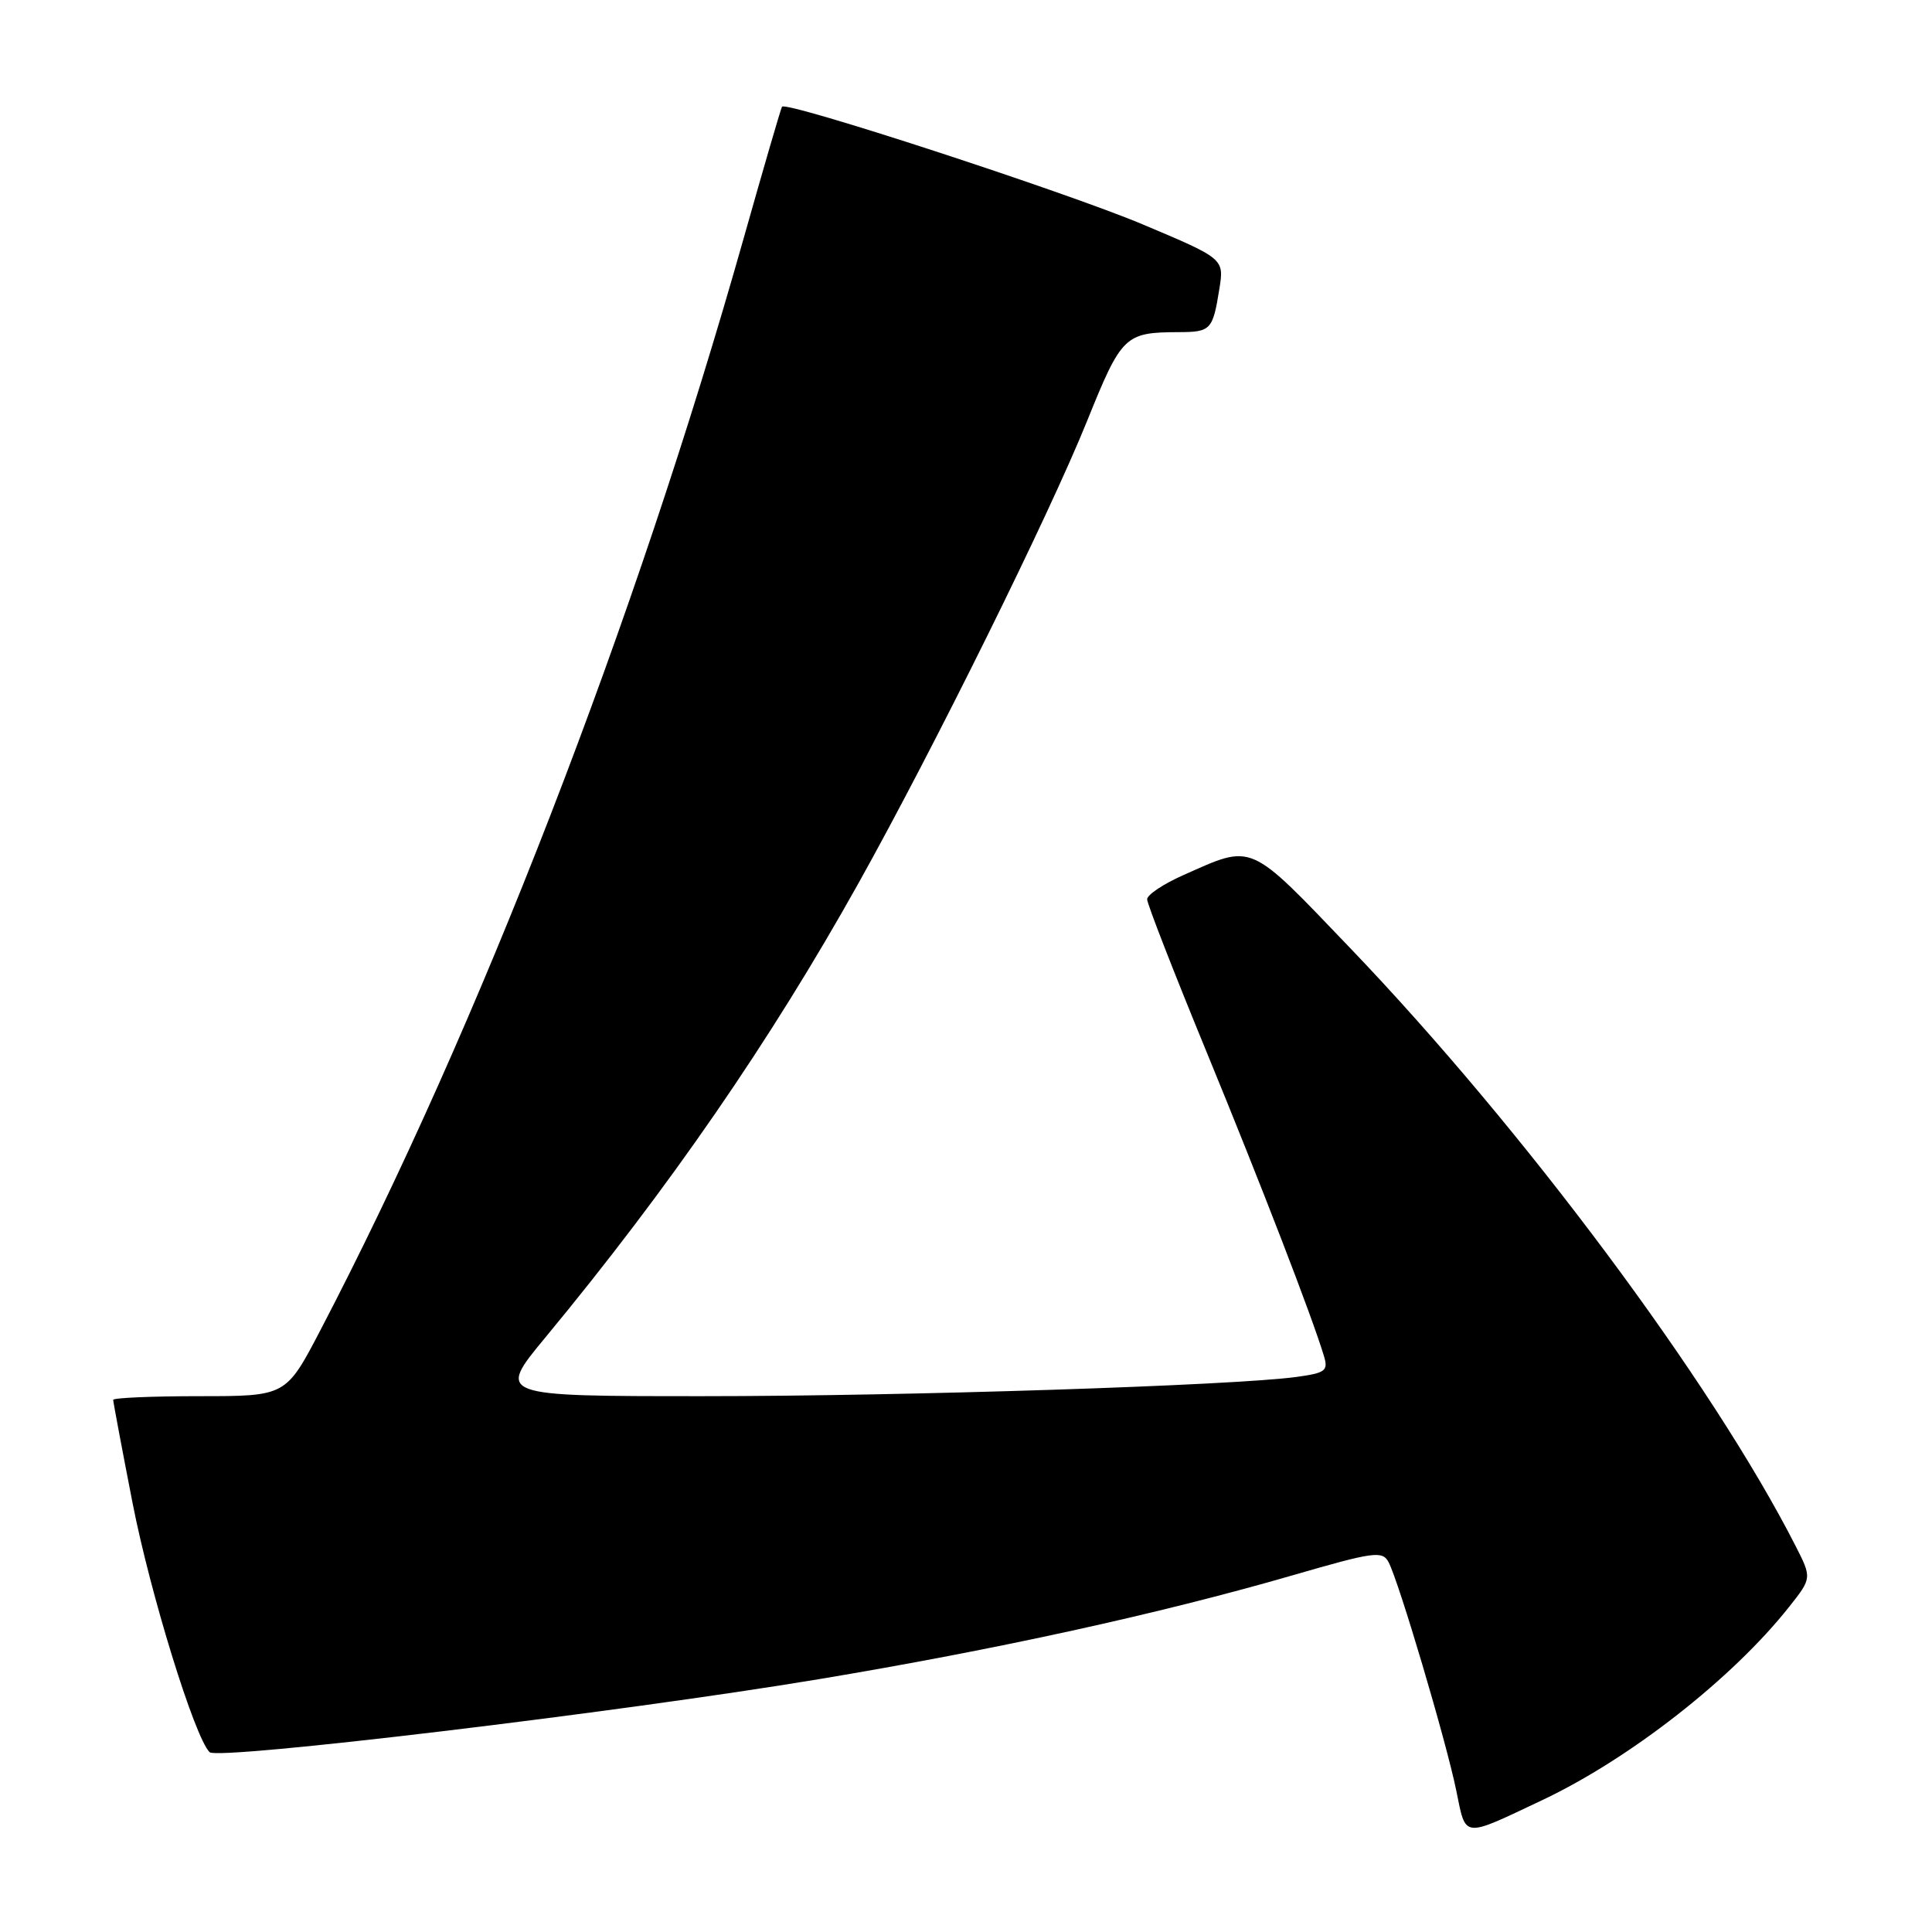 <?xml version="1.0" encoding="UTF-8" standalone="no"?>
<!DOCTYPE svg PUBLIC "-//W3C//DTD SVG 1.1//EN" "http://www.w3.org/Graphics/SVG/1.1/DTD/svg11.dtd" >
<svg xmlns="http://www.w3.org/2000/svg" xmlns:xlink="http://www.w3.org/1999/xlink" version="1.1" viewBox="0 0 256 256">
 <g >
 <path fill="currentColor"
d=" M 204.39 238.51 C 215.99 233.02 229.56 222.40 237.05 212.94 C 240.09 209.10 240.09 209.10 237.90 204.80 C 226.83 183.10 201.87 149.60 178.94 125.66 C 165.31 111.43 166.16 111.80 156.75 115.98 C 154.14 117.14 152.00 118.57 152.00 119.16 C 152.00 119.75 155.54 128.84 159.87 139.37 C 167.14 157.06 173.85 174.44 175.43 179.68 C 176.02 181.64 175.64 181.92 171.80 182.45 C 163.43 183.59 120.13 185.00 93.16 185.00 C 65.83 185.00 65.83 185.00 72.24 177.25 C 88.69 157.36 102.09 137.92 113.77 117.00 C 123.72 99.18 138.98 68.33 144.03 55.82 C 148.63 44.42 149.03 44.04 156.19 44.01 C 160.44 44.00 160.70 43.72 161.57 38.29 C 162.21 34.28 162.21 34.28 151.36 29.71 C 141.15 25.42 104.19 13.36 103.62 14.14 C 103.48 14.34 101.20 22.15 98.56 31.50 C 84.11 82.65 63.38 136.14 42.46 176.25 C 37.89 185.00 37.89 185.00 26.45 185.00 C 20.15 185.00 15.00 185.22 15.00 185.49 C 15.00 185.76 16.15 191.90 17.56 199.13 C 19.91 211.17 25.78 230.18 27.77 232.17 C 28.87 233.27 82.04 226.90 108.44 222.51 C 131.98 218.59 153.65 213.84 171.30 208.73 C 182.06 205.61 183.18 205.46 183.99 206.99 C 185.33 209.49 191.61 230.66 192.95 237.20 C 194.28 243.66 193.64 243.59 204.39 238.51 Z "/>
</g>
</svg>